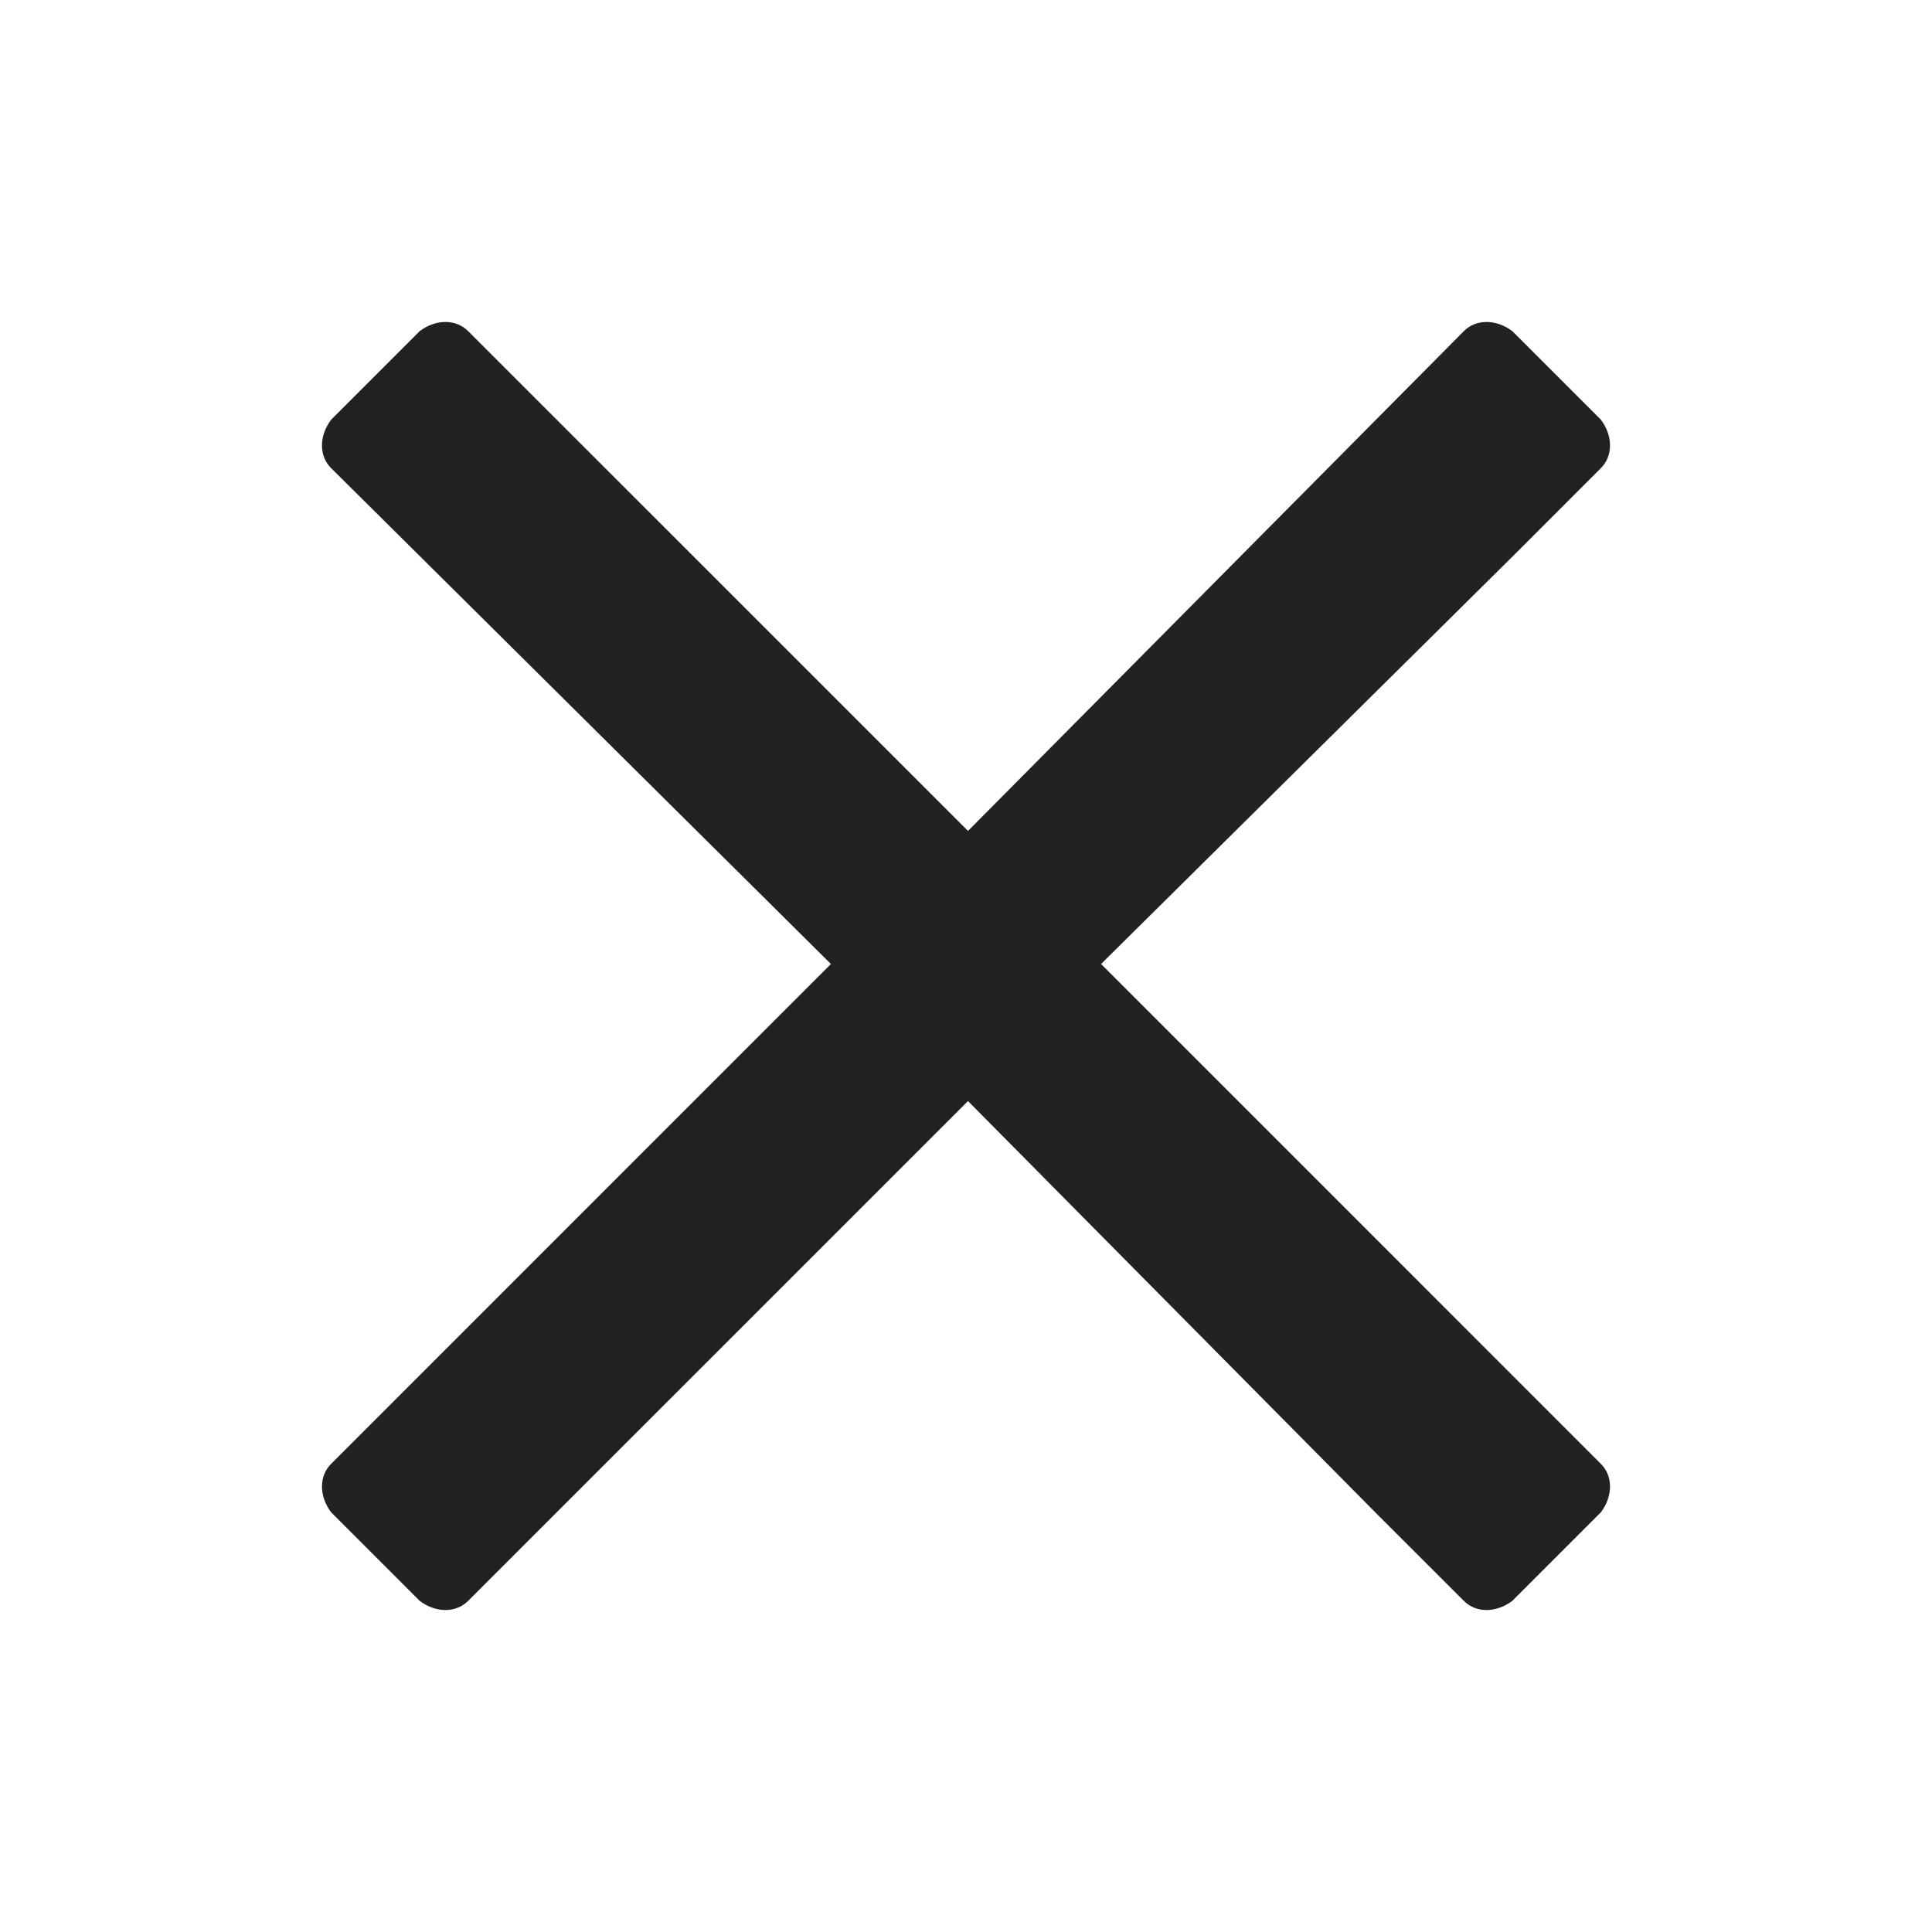 <svg width="24" height="24" viewBox="0 0 24 24" fill="none" xmlns="http://www.w3.org/2000/svg">
<path d="M13.678 11.975L18.836 6.867L19.887 5.815C20.038 5.665 20.038 5.415 19.887 5.214L18.786 4.113C18.585 3.962 18.335 3.962 18.185 4.113L12.025 10.322L5.815 4.113C5.665 3.962 5.415 3.962 5.214 4.113L4.113 5.214C3.962 5.415 3.962 5.665 4.113 5.815L10.322 11.975L4.113 18.185C3.962 18.335 3.962 18.585 4.113 18.786L5.214 19.887C5.415 20.038 5.665 20.038 5.815 19.887L12.025 13.678L17.133 18.836L18.185 19.887C18.335 20.038 18.585 20.038 18.786 19.887L19.887 18.786C20.038 18.585 20.038 18.335 19.887 18.185L13.678 11.975Z" fill="#222222"/>
</svg>
